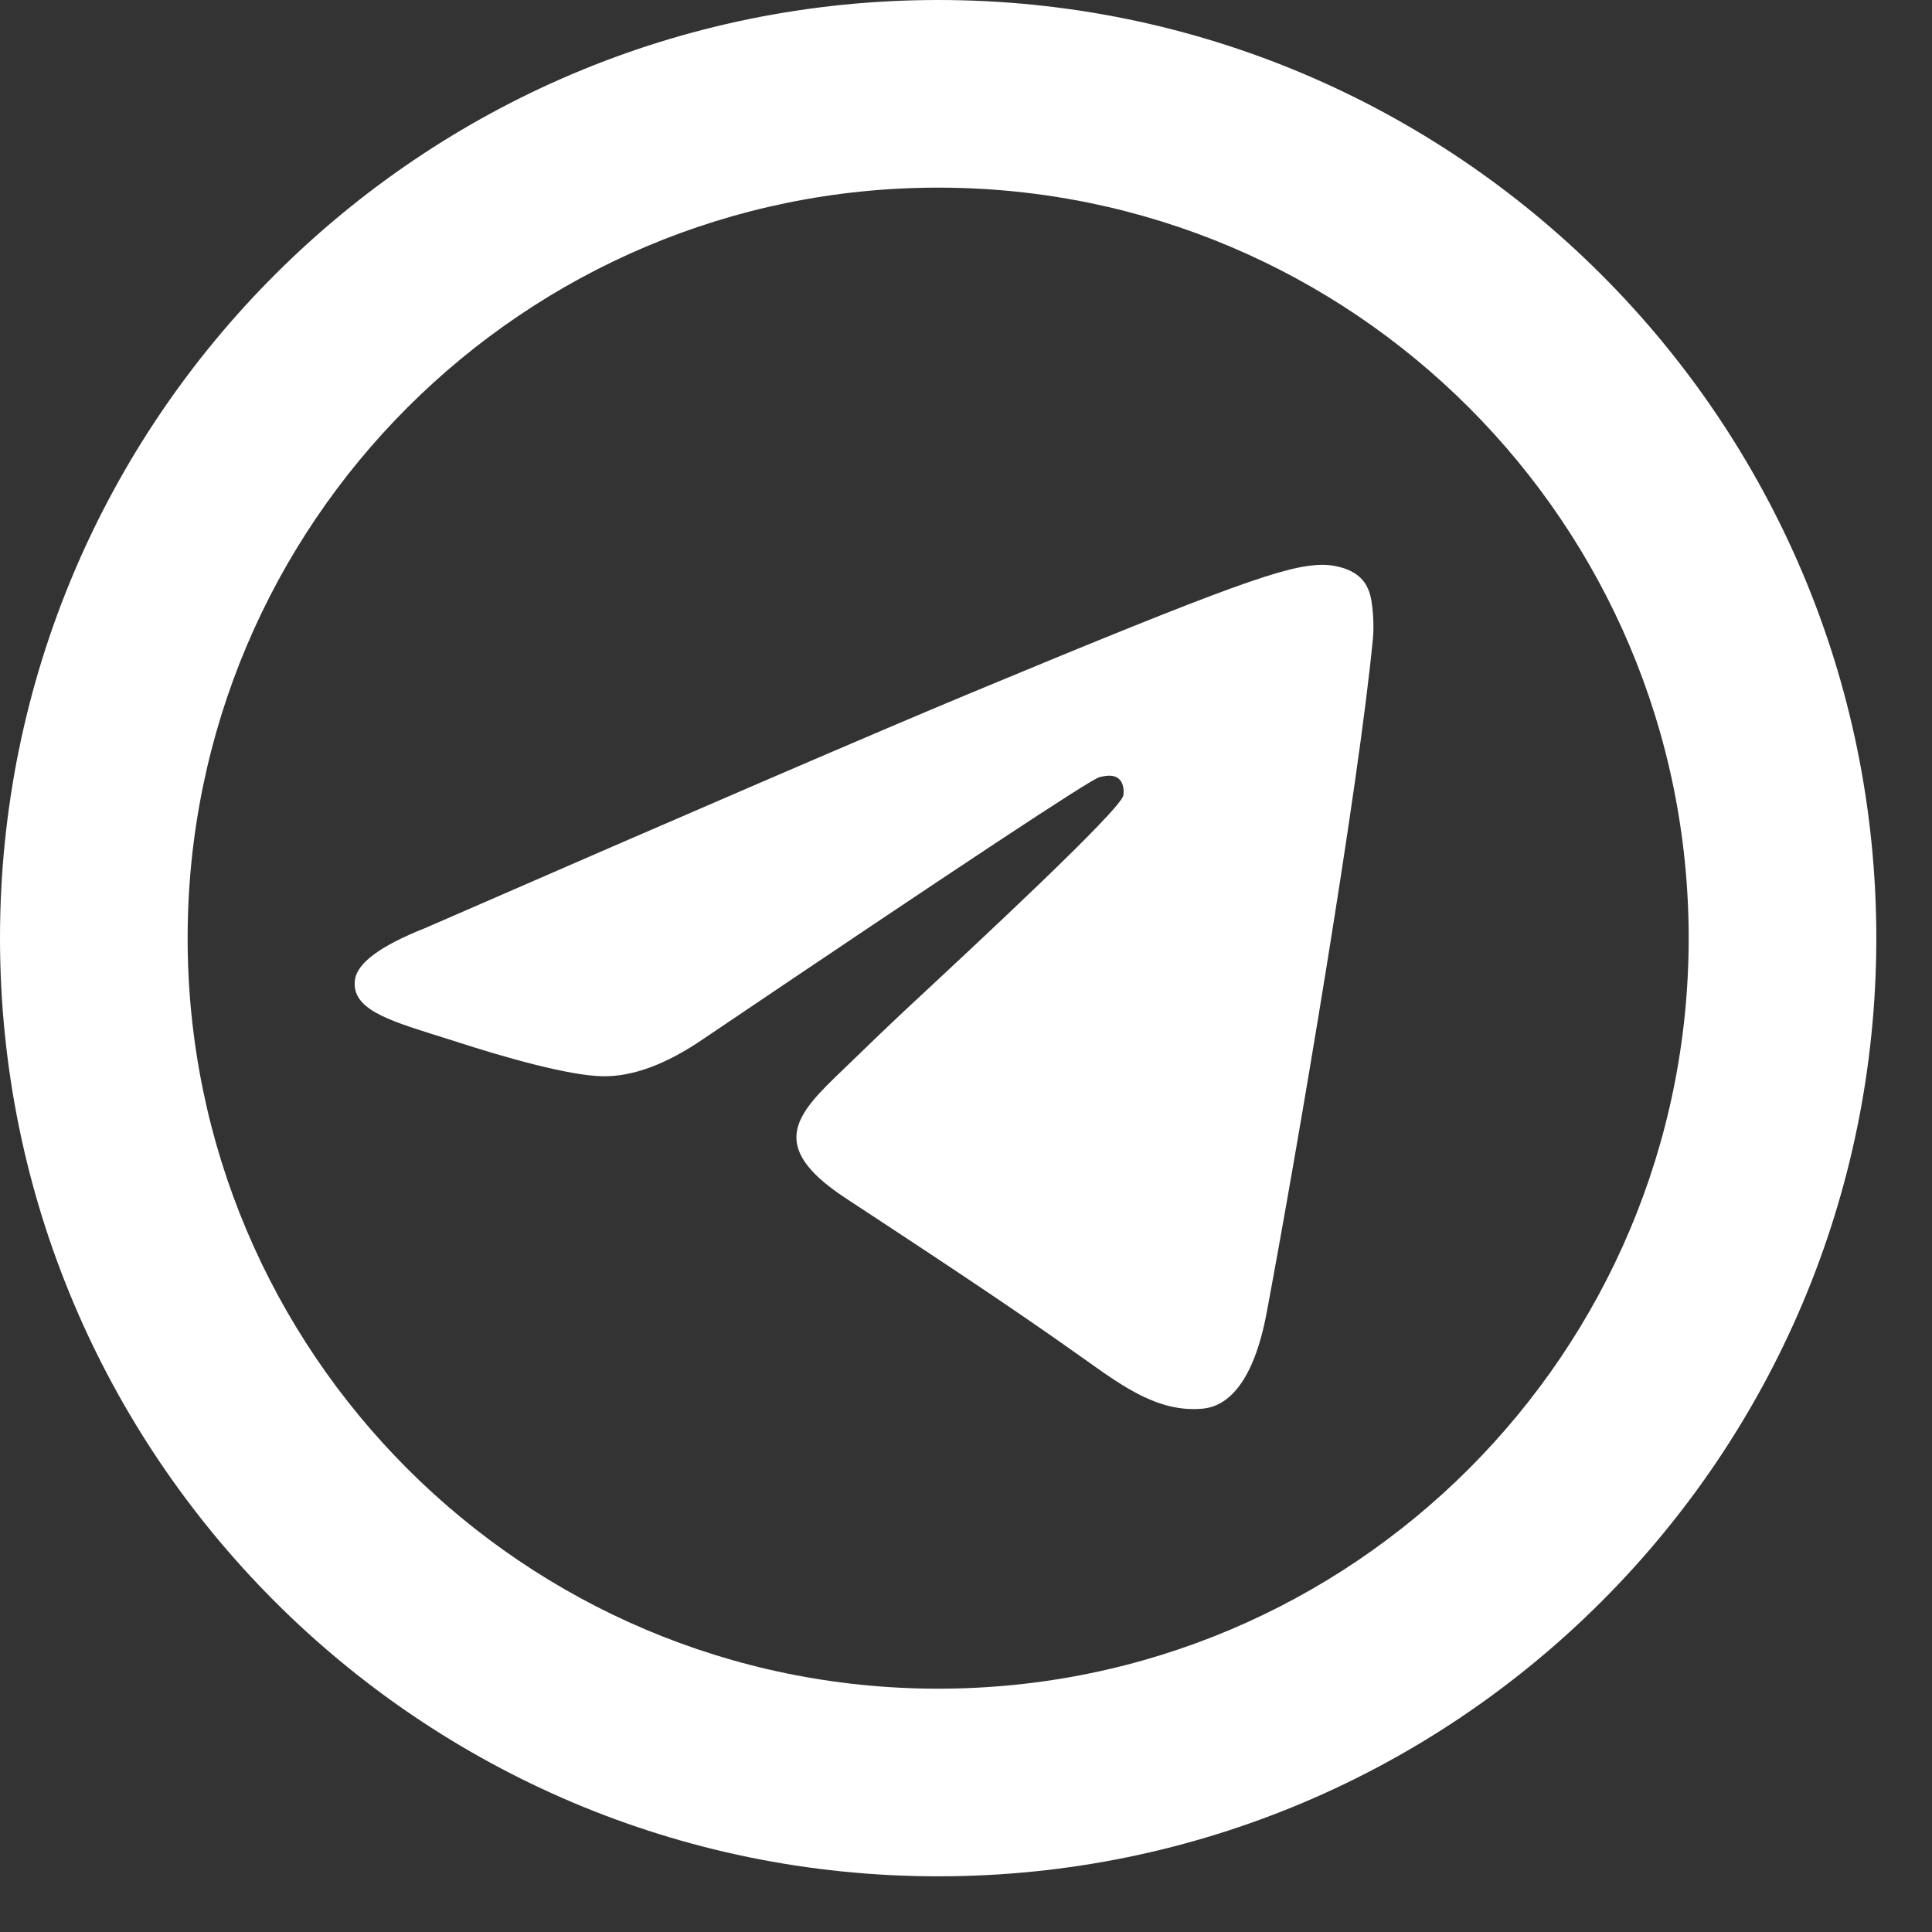 <svg width="17" height="17" viewBox="0 0 17 17" fill="none" xmlns="http://www.w3.org/2000/svg">
<rect x="0" y="0" width="17" height="17" fill="#333333" stroke="none"/>
<path d="M14.859 8.255C14.859 11.902 11.902 14.859 8.255 14.859C4.608 14.859 1.651 11.902 1.651 8.255C1.651 4.608 4.608 1.651 8.255 1.651C11.902 1.651 14.859 4.608 14.859 8.255ZM8.255 16.51C12.814 16.51 16.51 12.814 16.51 8.255C16.51 3.696 12.814 0 8.255 0C3.696 0 0 3.696 0 8.255C0 12.814 3.696 16.51 8.255 16.51ZM8.551 6.094C7.748 6.428 6.143 7.119 3.737 8.168C3.346 8.323 3.141 8.475 3.123 8.624C3.091 8.875 3.406 8.974 3.834 9.109C3.892 9.127 3.953 9.146 4.015 9.166C4.436 9.303 5.003 9.464 5.298 9.47C5.565 9.476 5.864 9.365 6.193 9.139C8.442 7.621 9.602 6.854 9.675 6.838C9.727 6.826 9.798 6.811 9.846 6.854C9.894 6.897 9.889 6.978 9.884 7C9.853 7.133 8.618 8.281 7.979 8.875C7.789 9.053 7.603 9.233 7.416 9.414C7.024 9.791 6.731 10.074 7.432 10.537C8.143 11.005 8.86 11.473 9.553 11.967C9.895 12.211 10.202 12.43 10.582 12.395C10.803 12.375 11.03 12.168 11.146 11.549C11.42 10.087 11.957 6.919 12.081 5.614C12.092 5.5 12.079 5.353 12.068 5.289C12.057 5.225 12.034 5.133 11.95 5.066C11.851 4.985 11.698 4.968 11.63 4.97C11.32 4.975 10.843 5.141 8.551 6.094Z" fill="white"/>
</svg>
